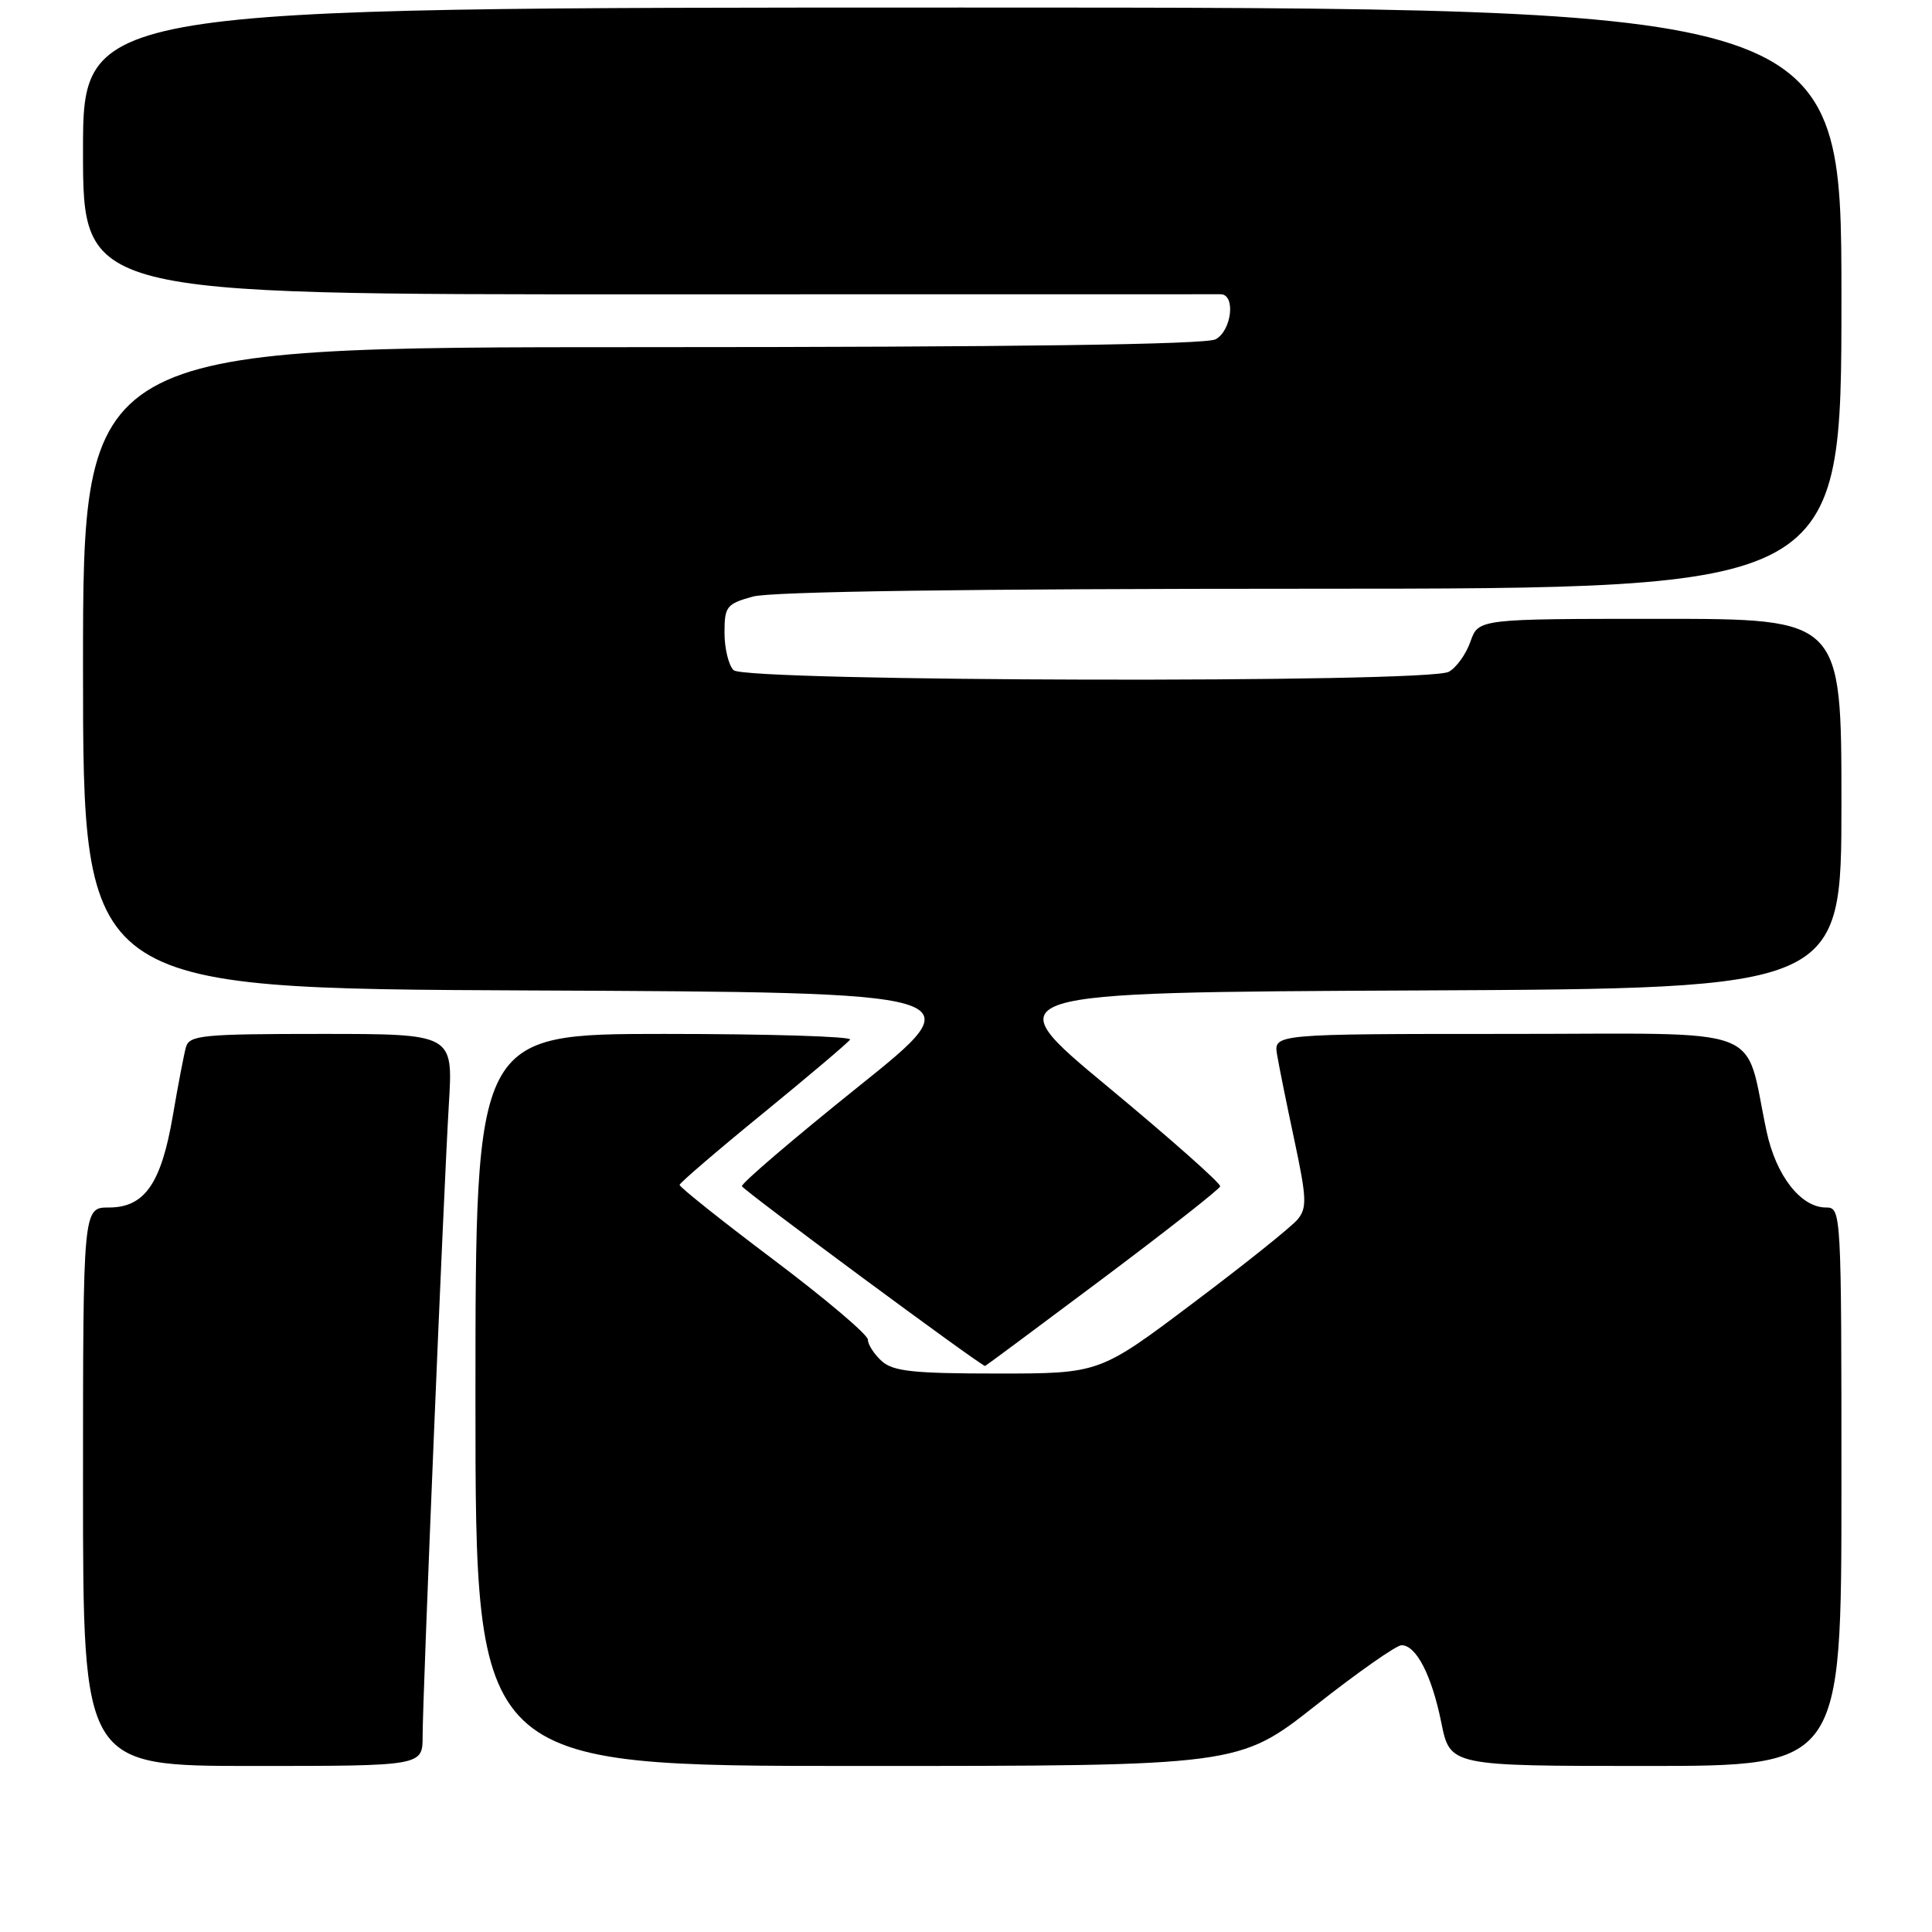 <?xml version="1.0" encoding="UTF-8" standalone="no"?>
<!DOCTYPE svg PUBLIC "-//W3C//DTD SVG 1.1//EN" "http://www.w3.org/Graphics/SVG/1.1/DTD/svg11.dtd" >
<svg xmlns="http://www.w3.org/2000/svg" xmlns:xlink="http://www.w3.org/1999/xlink" version="1.1" viewBox="0 0 256 256">
 <g >
 <path fill="currentColor"
d=" M 56.00 230.05 C 56.00 224.74 58.78 157.88 59.48 146.25 C 60.04 137.00 60.04 137.00 42.59 137.00 C 26.82 137.00 25.09 137.17 24.64 138.75 C 24.37 139.71 23.59 143.80 22.90 147.84 C 21.36 156.84 19.16 160.00 14.43 160.00 C 11.00 160.00 11.00 160.00 11.00 197.00 C 11.00 234.00 11.00 234.00 33.50 234.00 C 56.00 234.00 56.00 234.00 56.00 230.05 Z  M 174.31 226.00 C 179.89 221.60 185.03 218.00 185.71 218.00 C 187.66 218.00 189.71 221.99 190.98 228.25 C 192.14 234.00 192.14 234.00 218.07 234.00 C 244.00 234.00 244.00 234.00 244.00 197.00 C 244.00 160.39 243.98 160.00 241.95 160.00 C 238.62 160.00 235.33 155.78 234.08 149.91 C 231.02 135.57 234.81 137.00 199.85 137.00 C 168.77 137.00 168.77 137.00 169.22 139.75 C 169.47 141.26 170.51 146.40 171.53 151.17 C 173.14 158.74 173.20 160.06 171.94 161.58 C 171.15 162.54 164.92 167.53 158.09 172.66 C 145.69 182.00 145.69 182.00 132.17 182.00 C 121.00 182.00 118.34 181.71 116.83 180.35 C 115.82 179.43 115.00 178.16 115.00 177.51 C 115.00 176.86 109.38 172.10 102.50 166.92 C 95.62 161.74 90.02 157.28 90.05 157.00 C 90.08 156.73 95.06 152.45 101.13 147.50 C 107.19 142.55 112.37 138.16 112.64 137.75 C 112.90 137.34 101.84 137.00 88.06 137.00 C 63.00 137.00 63.00 137.00 63.00 185.50 C 63.00 234.00 63.00 234.00 113.57 234.00 C 164.15 234.00 164.15 234.00 174.31 226.00 Z  M 146.08 169.45 C 154.56 163.09 161.58 157.58 161.68 157.20 C 161.78 156.81 155.08 150.88 146.79 144.00 C 131.72 131.50 131.72 131.50 187.86 131.24 C 244.00 130.98 244.00 130.98 244.00 106.49 C 244.00 82.00 244.00 82.00 219.95 82.00 C 195.90 82.00 195.90 82.00 194.84 85.02 C 194.26 86.68 192.97 88.48 191.96 89.02 C 189.12 90.54 98.73 90.33 97.20 88.80 C 96.54 88.14 96.00 85.91 96.00 83.85 C 96.00 80.36 96.27 80.02 99.75 79.05 C 102.18 78.38 128.14 78.01 173.75 78.01 C 244.00 78.00 244.00 78.00 244.00 39.50 C 244.00 1.00 244.00 1.00 127.50 1.00 C 11.00 1.00 11.00 1.00 11.00 20.01 C 11.00 39.02 11.00 39.02 85.75 39.00 C 126.86 38.99 161.06 38.98 161.75 38.99 C 163.76 39.01 163.21 43.82 161.07 44.96 C 159.78 45.65 134.21 46.00 85.07 46.00 C 11.00 46.00 11.00 46.00 11.00 88.49 C 11.00 130.98 11.00 130.98 70.16 131.24 C 129.32 131.50 129.32 131.50 113.72 144.00 C 105.14 150.88 98.21 156.81 98.31 157.18 C 98.46 157.70 129.97 181.00 130.53 181.00 C 130.60 181.00 137.60 175.80 146.08 169.45 Z "/>
</g>
</svg>